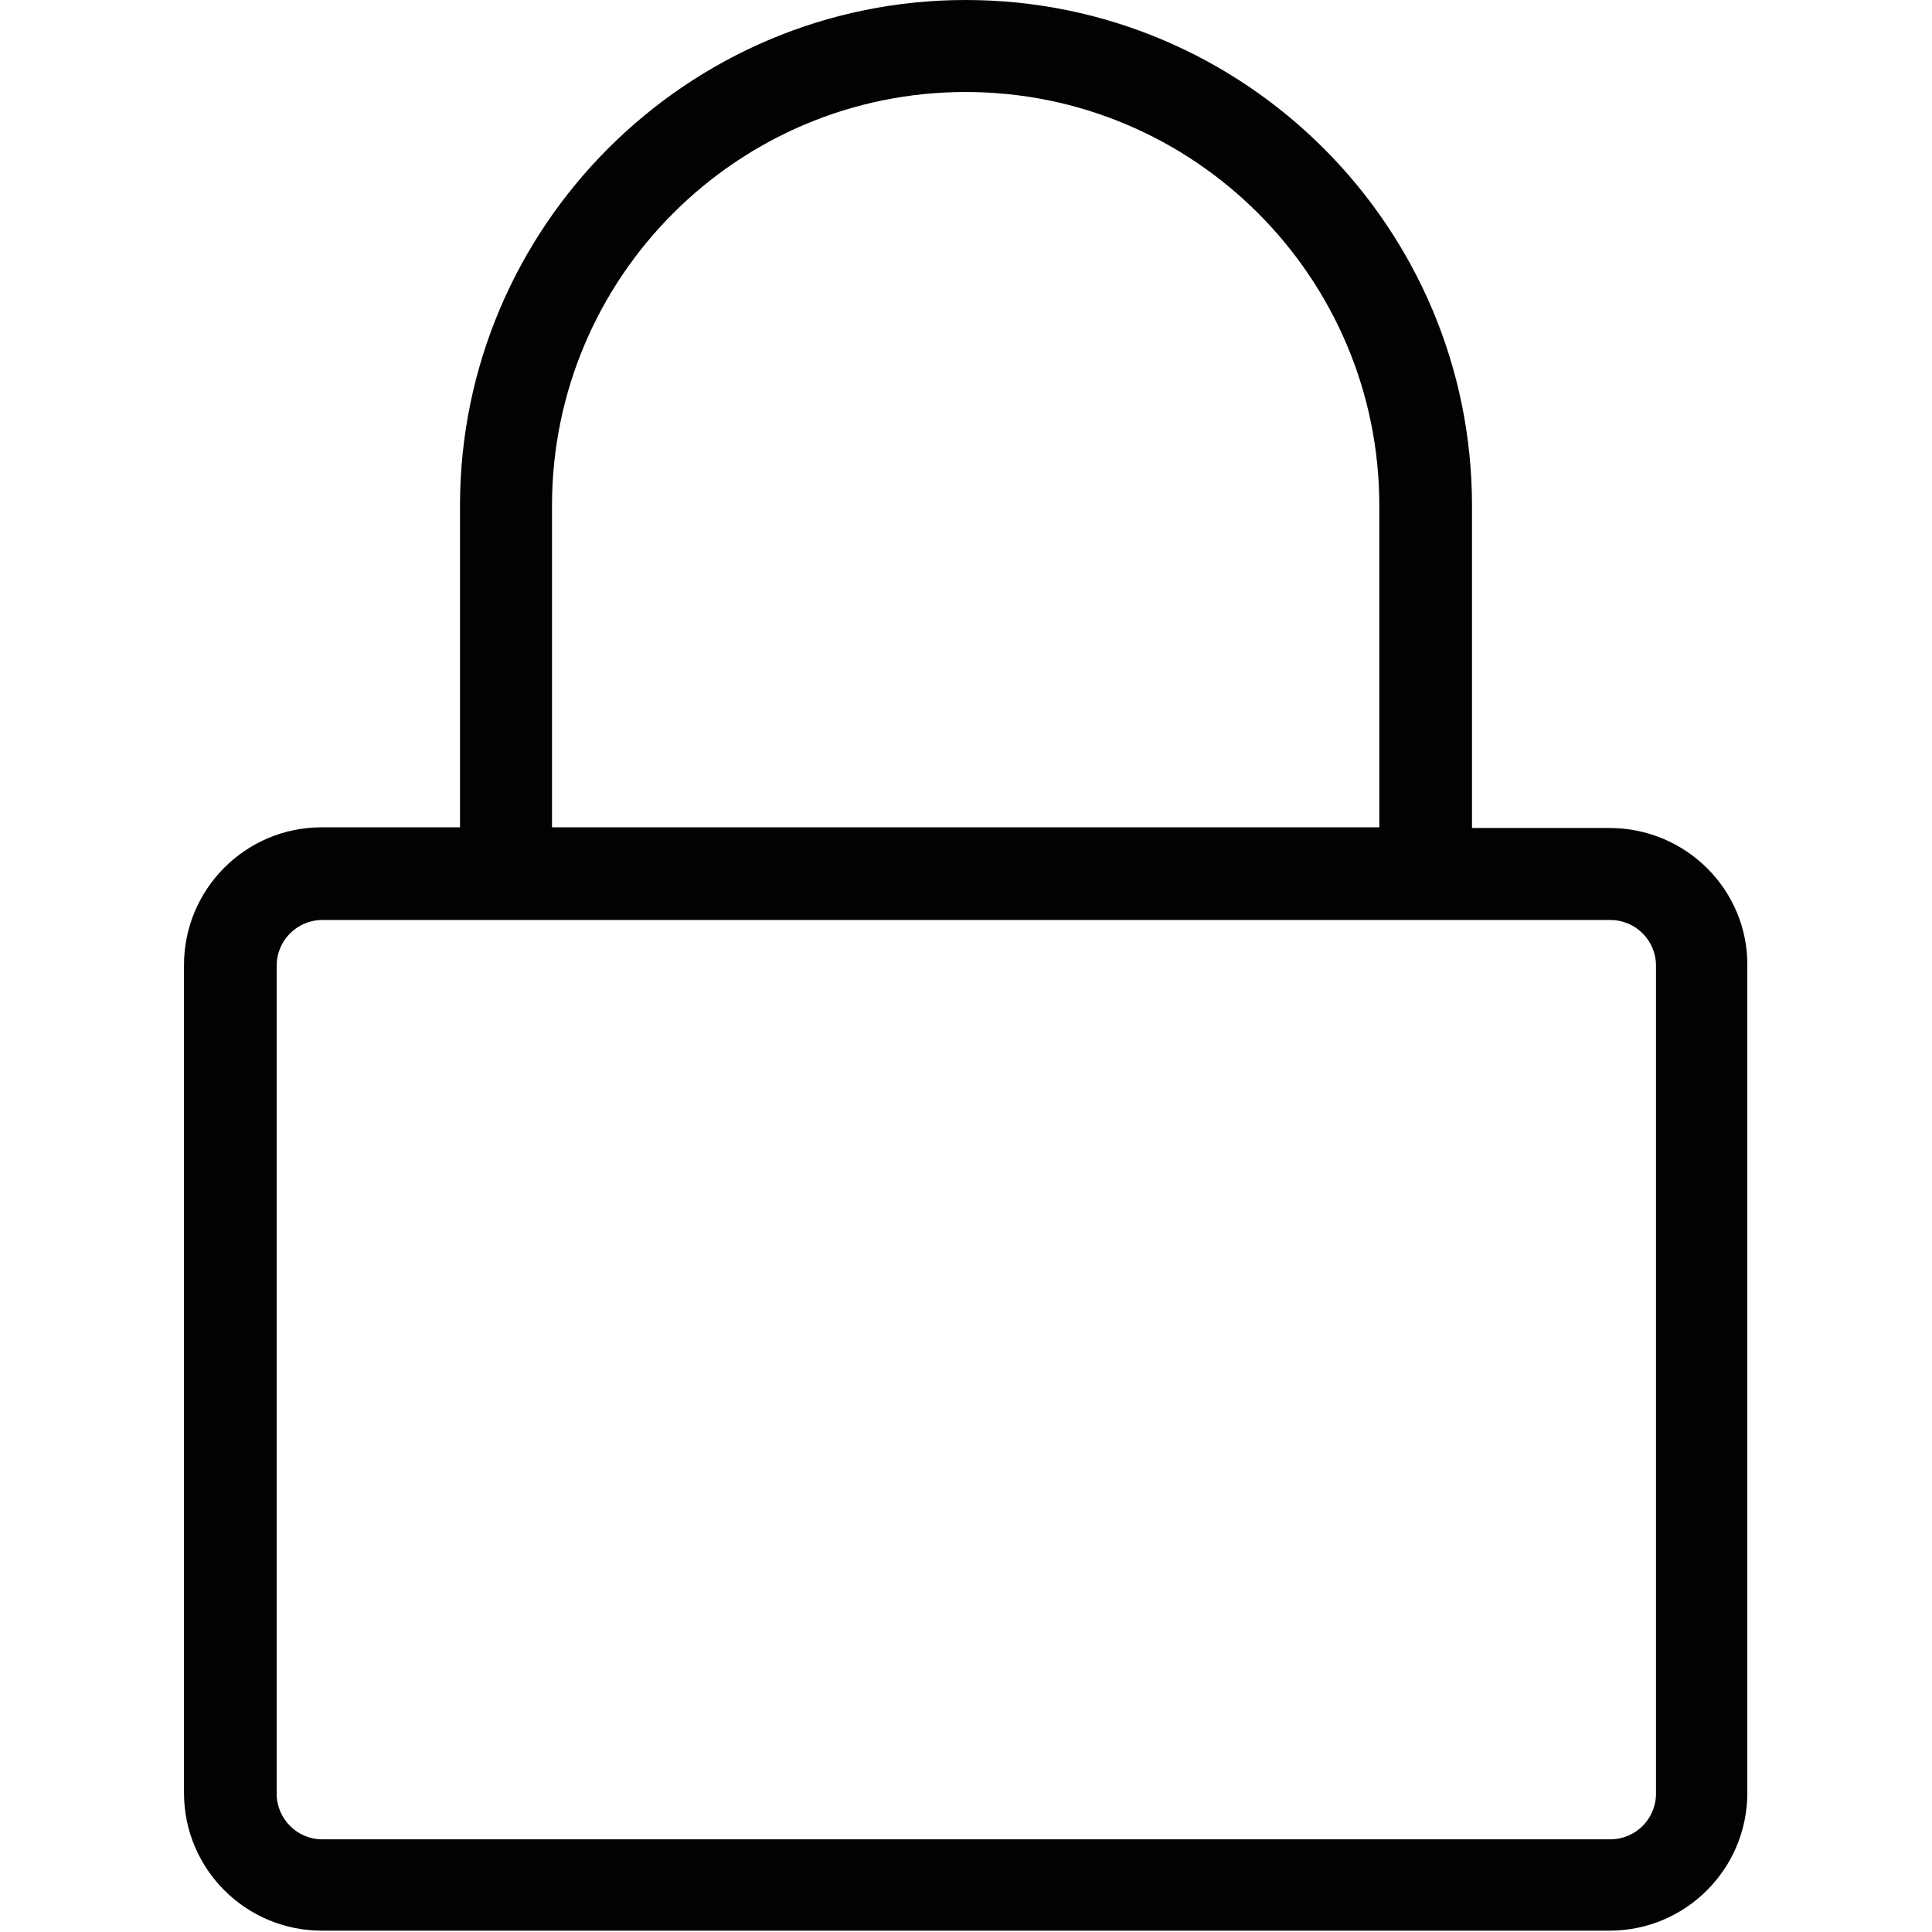<?xml version="1.0" encoding="UTF-8"?>
<!DOCTYPE svg PUBLIC "-//W3C//DTD SVG 1.1//EN" "http://www.w3.org/Graphics/SVG/1.1/DTD/svg11.dtd">
<svg version="1.1" xmlns="http://www.w3.org/2000/svg" xmlns:xlink="http://www.w3.org/1999/xlink" x="0" y="0" width="283.5" height="283.5" viewBox="0, 0, 283.5, 283.5">
  <g id="Background">
    <rect x="0" y="0" width="283.5" height="283.5" fill="#FFFFFF"/>
  </g>
  <g id="Layer_1">
    <path d="M236.2,121.5 L216,121.5 L216,74.2 C216,33.3 182.7,0 141.7,0 C100.8,0 67.5,33.3 67.5,74.2 L67.5,121.4 L47.2,121.4 C36,121.4 27,130.5 27,141.6 L27,263.1 C27,274.3 36.1,283.3 47.2,283.3 L236.2,283.3 C247.4,283.3 256.4,274.2 256.4,263.1 L256.4,141.7 C256.5,130.6 247.4,121.5 236.2,121.5 z M81,74.2 C81,40.7 108.2,13.5 141.7,13.5 C175.2,13.5 202.4,40.7 202.4,74.2 L202.4,121.4 L81,121.4 L81,74.2 z M243,263.2 C243,266.9 240,269.9 236.3,269.9 L47.3,269.9 C43.6,269.9 40.6,266.9 40.6,263.2 L40.6,141.7 C40.6,138 43.6,135 47.3,135 L236.3,135 C240,135 243,138 243,141.7 L243,263.2 z" fill="#010202"/>
  </g>
</svg>
